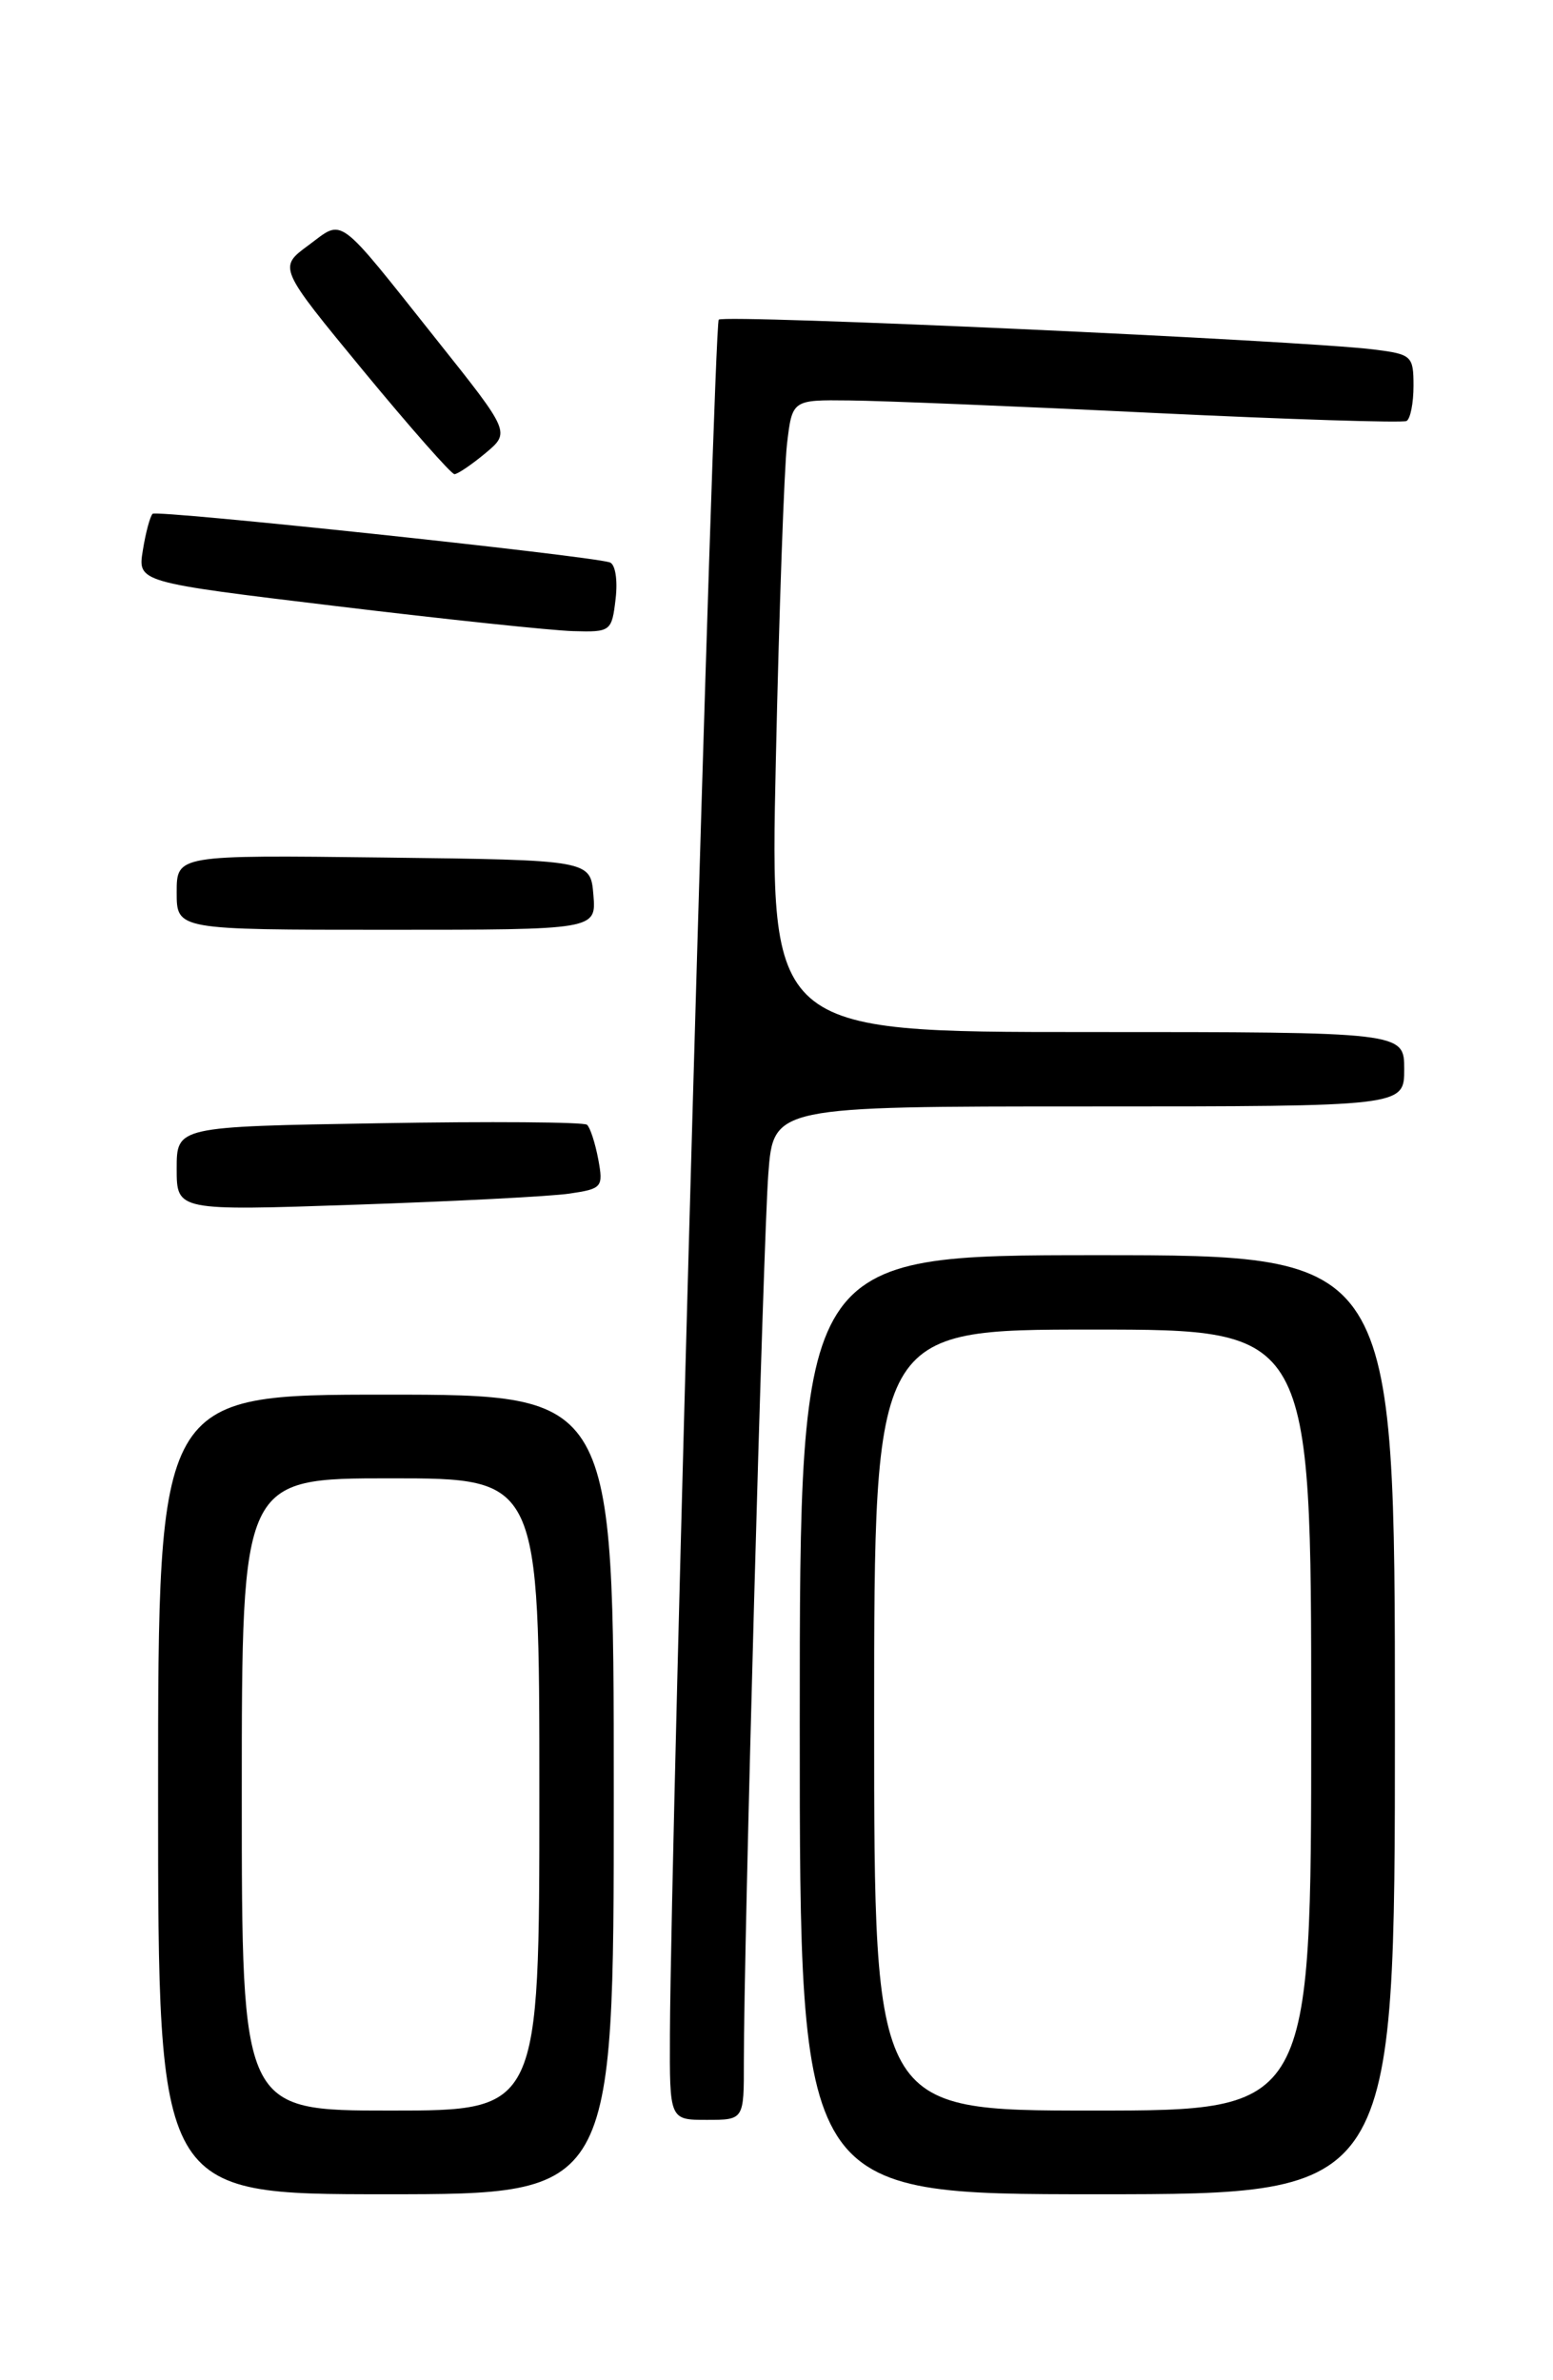 <?xml version="1.0" encoding="UTF-8" standalone="no"?>
<!DOCTYPE svg PUBLIC "-//W3C//DTD SVG 1.1//EN" "http://www.w3.org/Graphics/SVG/1.1/DTD/svg11.dtd" >
<svg xmlns="http://www.w3.org/2000/svg" xmlns:xlink="http://www.w3.org/1999/xlink" version="1.1" viewBox="0 0 167 256">
 <g >
 <path fill="currentColor"
d=" M 66.00 193.00 C 66.00 150.00 66.00 150.00 41.50 150.00 C 17.00 150.00 17.00 150.00 17.00 193.00 C 17.00 236.00 17.00 236.00 41.50 236.00 C 66.00 236.00 66.00 236.00 66.00 193.00 Z  M 150.00 185.50 C 150.00 135.00 150.00 135.00 118.00 135.00 C 86.00 135.00 86.00 135.00 86.00 185.50 C 86.00 236.00 86.00 236.00 118.00 236.00 C 150.00 236.00 150.00 236.00 150.00 185.50 Z  M 79.99 221.75 C 79.97 209.80 82.07 133.45 82.62 126.25 C 83.17 119.00 83.17 119.00 117.09 119.00 C 151.00 119.00 151.00 119.00 151.00 115.00 C 151.00 111.00 151.00 111.00 116.89 111.00 C 82.78 111.00 82.78 111.00 83.43 81.75 C 83.78 65.66 84.33 50.36 84.63 47.75 C 85.19 43.00 85.19 43.00 91.34 43.07 C 94.73 43.10 109.42 43.70 124.00 44.41 C 138.57 45.11 150.84 45.50 151.25 45.28 C 151.66 45.06 152.00 43.36 152.00 41.50 C 152.00 38.28 151.81 38.10 147.75 37.59 C 139.88 36.61 77.88 33.79 77.29 34.38 C 76.75 34.92 72.14 197.03 72.04 218.75 C 72.00 228.00 72.00 228.00 76.00 228.00 C 80.00 228.00 80.00 228.00 79.99 221.75 Z  M 61.21 128.38 C 64.76 127.86 64.89 127.70 64.33 124.67 C 64.00 122.93 63.46 121.26 63.12 120.97 C 62.78 120.68 52.71 120.60 40.75 120.81 C 19.00 121.17 19.00 121.17 19.00 125.70 C 19.00 130.23 19.00 130.23 38.25 129.57 C 48.84 129.21 59.17 128.68 61.21 128.38 Z  M 63.81 96.25 C 63.50 92.50 63.50 92.50 41.25 92.23 C 19.00 91.96 19.00 91.96 19.00 95.98 C 19.00 100.00 19.00 100.00 41.56 100.00 C 64.12 100.00 64.12 100.00 63.81 96.25 Z  M 66.20 64.40 C 66.44 62.36 66.16 60.66 65.56 60.48 C 62.95 59.72 16.85 54.82 16.41 55.26 C 16.14 55.53 15.66 57.30 15.36 59.19 C 14.80 62.62 14.80 62.62 36.15 65.19 C 47.89 66.61 59.36 67.82 61.64 67.88 C 65.68 68.00 65.79 67.91 66.20 64.40 Z  M 52.19 48.75 C 54.88 46.50 54.88 46.50 46.99 36.59 C 36.04 22.82 37.01 23.54 33.17 26.38 C 29.92 28.77 29.92 28.77 39.08 39.89 C 44.12 46.00 48.53 51.00 48.87 51.00 C 49.22 50.99 50.71 49.98 52.19 48.75 Z  M 26.00 193.00 C 26.00 159.00 26.00 159.00 42.00 159.00 C 58.00 159.00 58.00 159.00 58.00 193.00 C 58.00 227.00 58.00 227.00 42.00 227.00 C 26.00 227.00 26.00 227.00 26.00 193.00 Z  M 94.00 185.00 C 94.00 143.00 94.00 143.00 117.50 143.00 C 141.00 143.00 141.00 143.00 141.00 185.00 C 141.00 227.00 141.00 227.00 117.50 227.00 C 94.00 227.00 94.00 227.00 94.00 185.00 Z "/>
</g>
</svg>
